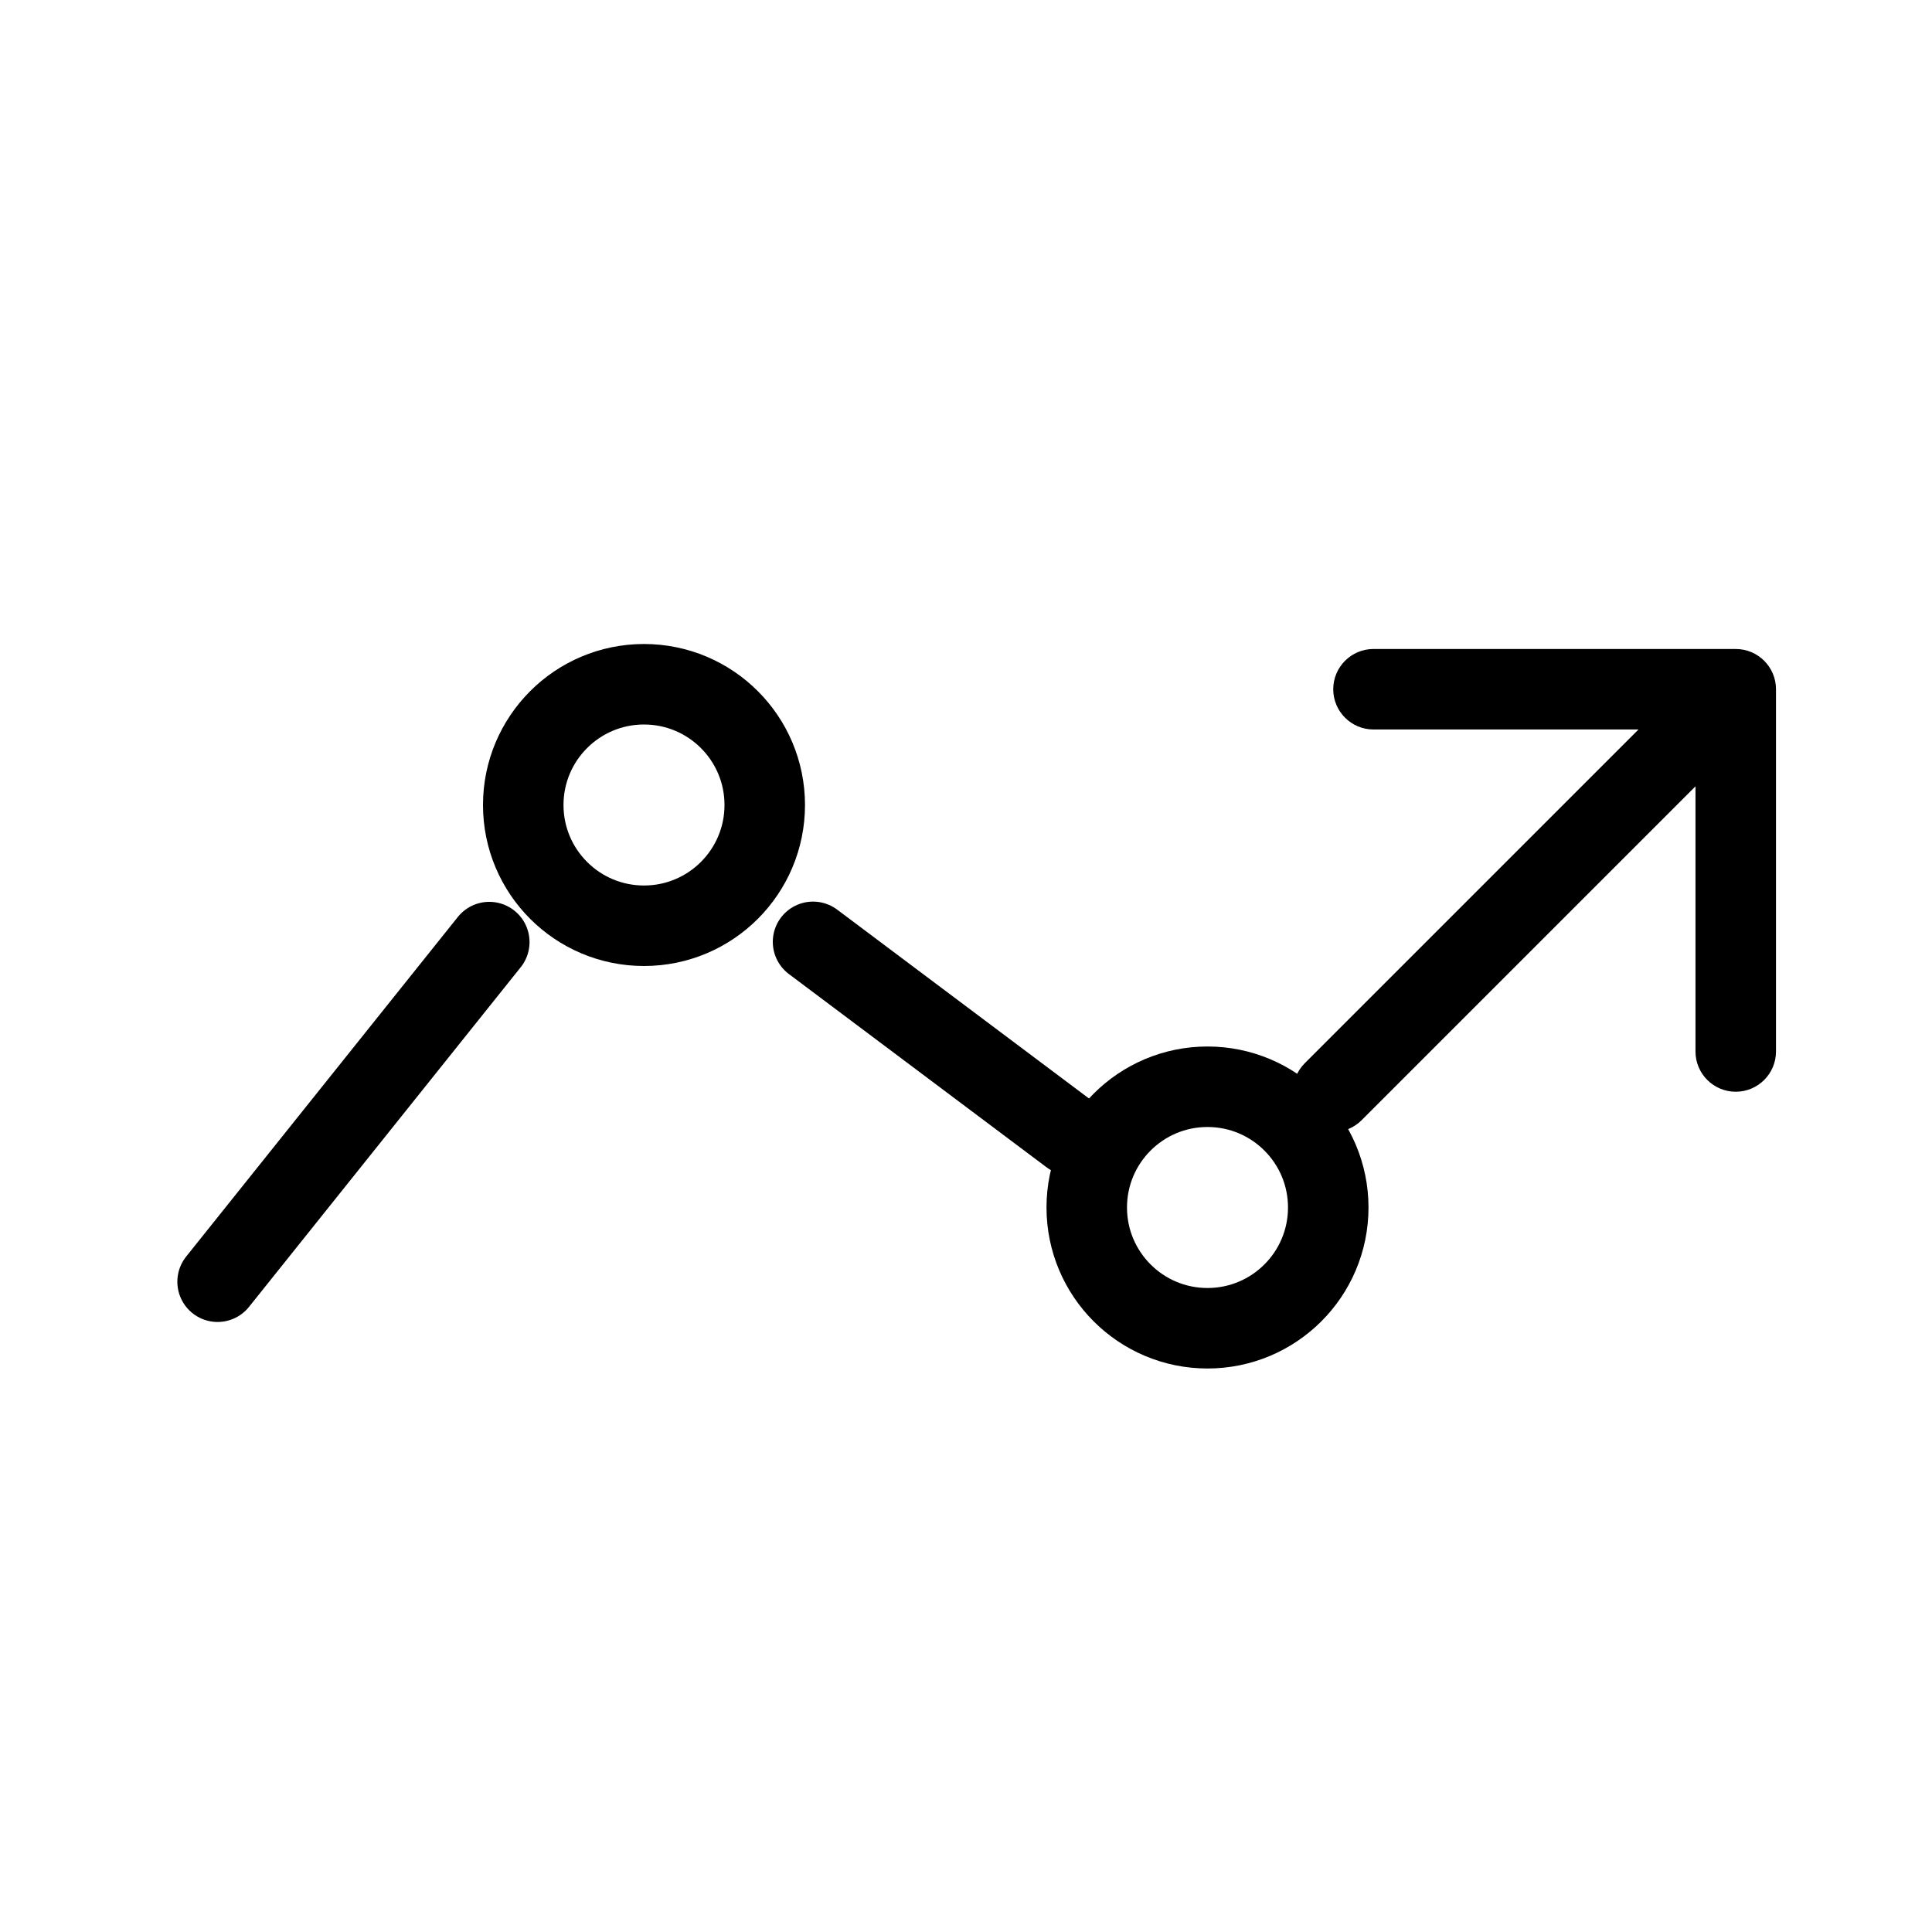 <svg width="24" height="24" viewBox="0 0 24 24" fill="none" xmlns="http://www.w3.org/2000/svg">
<path d="M16.208 13.208C16.013 13.404 16.013 13.72 16.208 13.915C16.404 14.111 16.72 14.111 16.915 13.915L16.208 13.208ZM22.062 8.562C22.062 8.286 21.838 8.062 21.562 8.062H17.062C16.786 8.062 16.562 8.286 16.562 8.562C16.562 8.838 16.786 9.062 17.062 9.062H21.062V13.062C21.062 13.338 21.286 13.562 21.562 13.562C21.838 13.562 22.062 13.338 22.062 13.062V8.562ZM16.915 13.915L21.915 8.915L21.208 8.208L16.208 13.208L16.915 13.915Z" fill="currentColor"/>
<line x1="6.078" y1="11.703" x2="2.703" y2="15.922" stroke="currentColor" stroke-linecap="round"/>
<line x1="13.3" y1="14.1" x2="10.1" y2="11.7" stroke="currentColor" stroke-linecap="round"/>
<circle cx="8" cy="10" r="1.5" transform="rotate(90 8 10)" stroke="currentColor"/>
<circle cx="15" cy="15" r="1.5" transform="rotate(90 15 15)" stroke="currentColor"/>
</svg>
